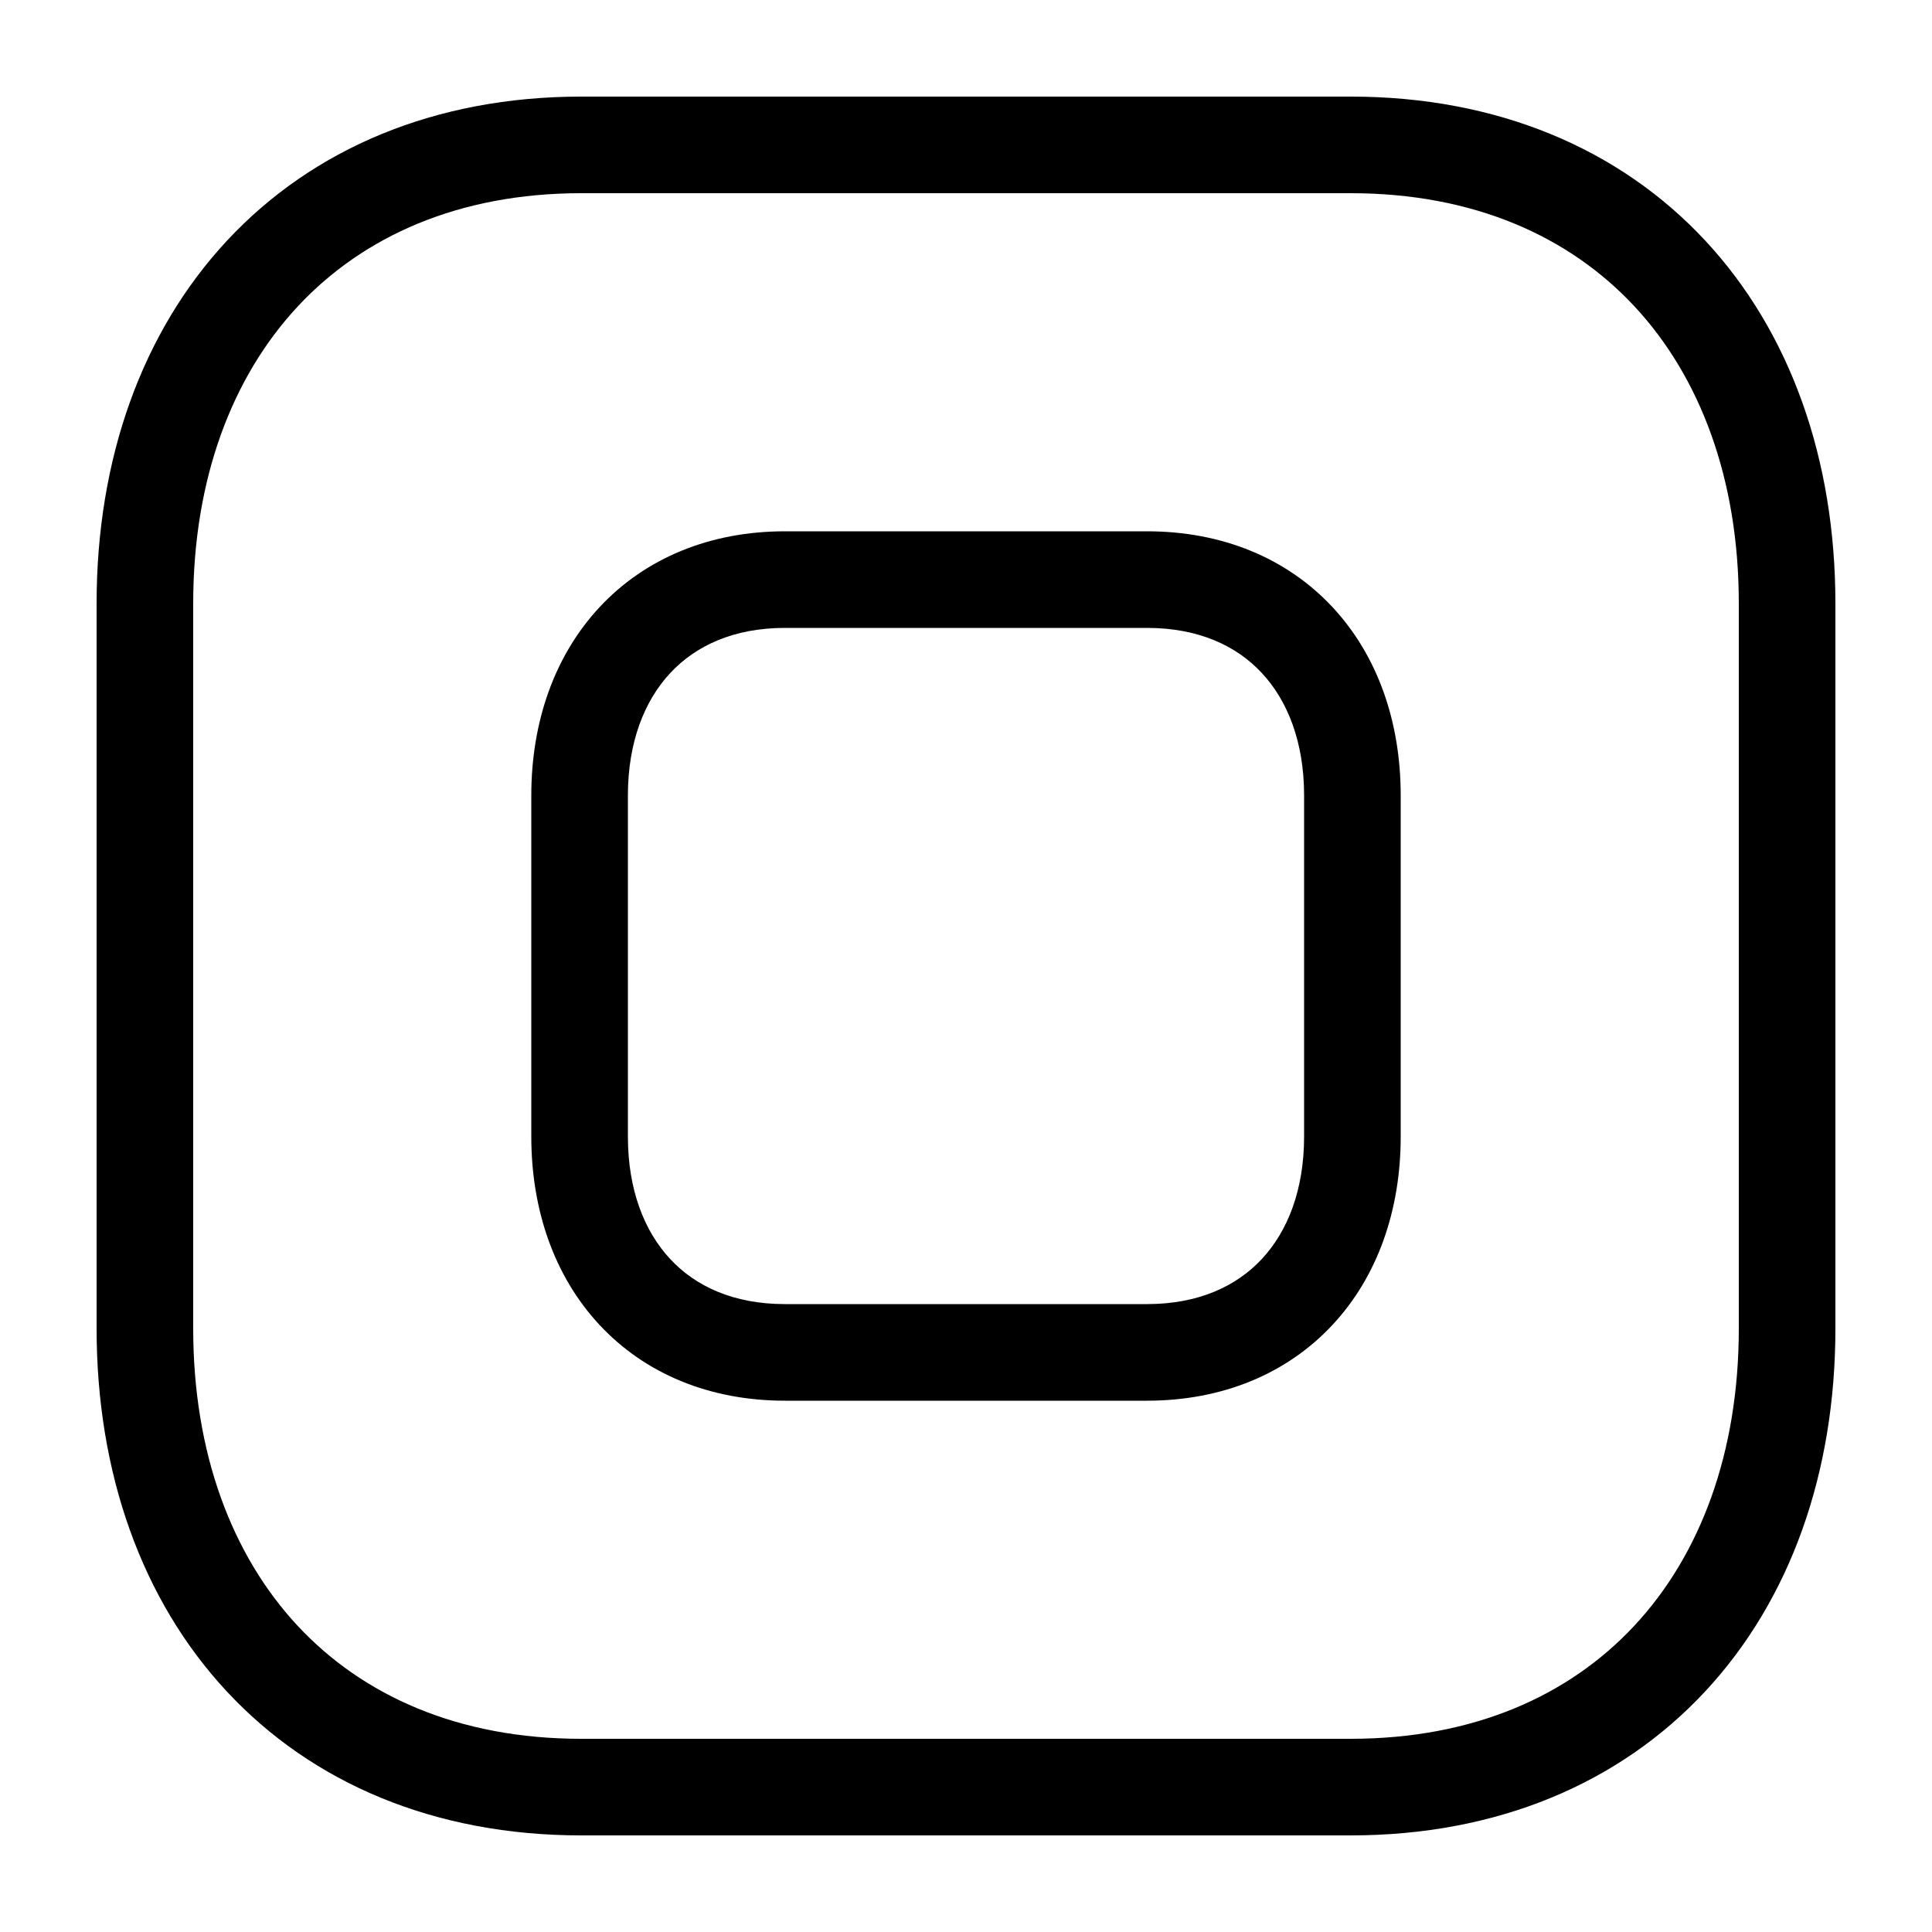 <svg viewBox="0 0 40 40" xmlns="http://www.w3.org/2000/svg">
<path fill-rule="evenodd" clip-rule="evenodd" d="M4.703 4.979C6.476 3.077 9.009 2 12.033 2H27.965C30.997 2 33.531 3.077 35.303 4.979C37.067 6.874 38 9.506 38 12.494V27.506C38 30.494 37.067 33.126 35.302 35.021C33.531 36.923 30.996 38 27.963 38H12.033C9.002 38 6.467 36.923 4.696 35.02C2.933 33.126 2 30.494 2 27.506V12.494C2 9.505 2.938 6.873 4.703 4.979ZM6.166 6.343C4.803 7.805 4 9.92 4 12.494V27.506C4 30.081 4.8 32.196 6.16 33.658C7.513 35.111 9.496 36 12.033 36H27.963C30.502 36 32.485 35.111 33.839 33.657C35.2 32.196 36 30.081 36 27.506V12.494C36 9.919 35.2 7.804 33.839 6.342C32.485 4.889 30.503 4 27.965 4H12.033C9.505 4 7.522 4.888 6.166 6.343Z" />
<path fill-rule="evenodd" clip-rule="evenodd" d="M12.414 12.57C13.359 11.557 14.697 11 16.251 11H23.748C25.306 11 26.644 11.557 27.589 12.571C28.526 13.577 29 14.952 29 16.468V23.532C29 25.048 28.526 26.423 27.589 27.429C26.644 28.444 25.305 29 23.747 29H16.251C14.694 29 13.355 28.443 12.411 27.429C11.474 26.423 11 25.047 11 23.532V16.468C11 14.951 11.477 13.576 12.414 12.57ZM13.877 13.934C13.342 14.508 13 15.367 13 16.468V23.532C13 24.635 13.341 25.493 13.875 26.066C14.401 26.632 15.188 27 16.251 27H23.747C24.811 27 25.599 26.631 26.125 26.066C26.659 25.493 27 24.635 27 23.532V16.468C27 15.365 26.659 14.507 26.125 13.934C25.599 13.368 24.811 13 23.748 13H16.251C15.192 13 14.405 13.368 13.877 13.934Z" />
</svg>
